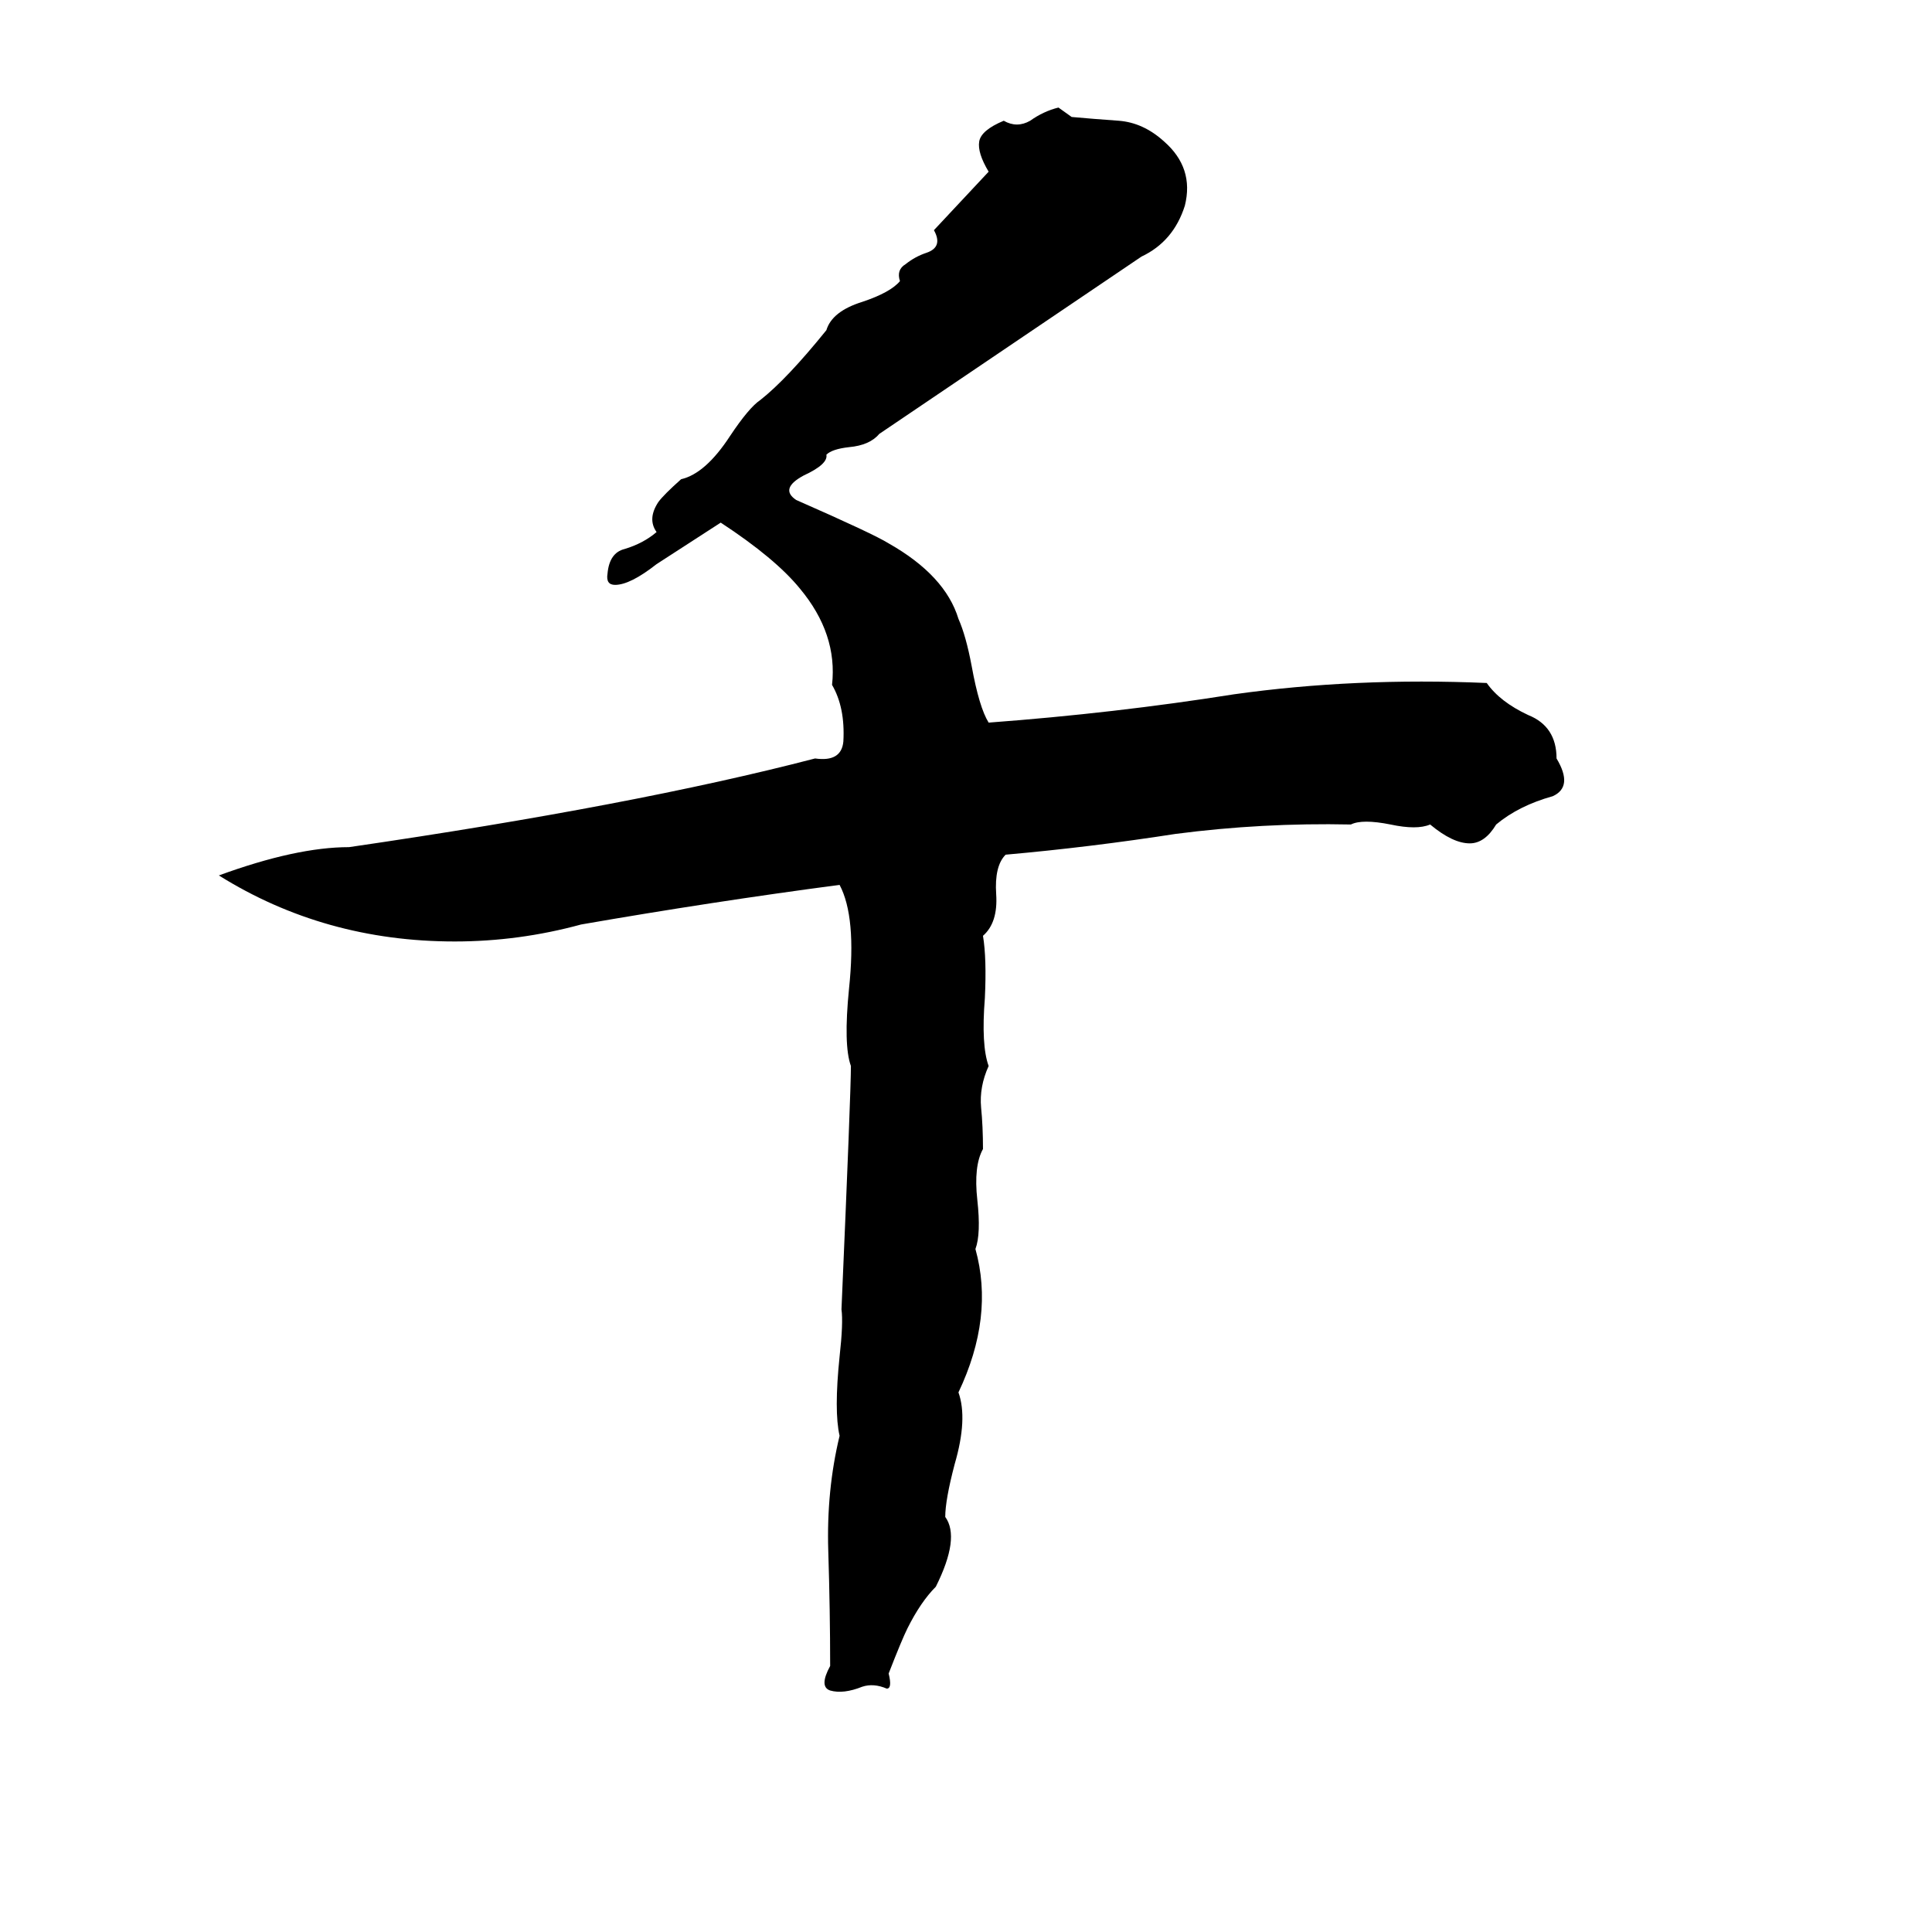 <svg xmlns="http://www.w3.org/2000/svg" viewBox="0 -800 1024 1024">
	<path fill="#000000" d="M561 -743L568 -738Q579 -737 593 -736Q606 -735 617 -725Q633 -711 628 -691Q622 -672 605 -664L466 -570Q461 -564 450 -563Q441 -562 438 -559Q439 -554 426 -548Q413 -541 422 -535Q463 -517 471 -512Q501 -495 508 -472Q512 -463 515 -447Q519 -425 524 -417Q591 -422 654 -432Q718 -441 788 -438Q795 -428 810 -421Q825 -415 825 -398Q834 -383 823 -378Q805 -373 793 -363Q787 -353 779 -353Q770 -353 758 -363Q751 -360 737 -363Q722 -366 716 -363Q669 -364 623 -358Q578 -351 533 -347Q527 -341 528 -326Q529 -311 521 -304Q523 -292 522 -271Q520 -246 524 -235Q519 -224 520 -213Q521 -203 521 -191Q516 -182 518 -164Q520 -146 517 -138Q527 -102 508 -62Q513 -48 506 -24Q501 -5 501 4Q509 15 496 41Q488 49 481 63Q478 69 471 87Q473 95 470 95Q463 92 457 94Q447 98 440 96Q434 94 440 83Q440 54 439 22Q438 -10 445 -39Q442 -52 445 -81Q447 -99 446 -106Q451 -221 451 -235Q447 -246 450 -276Q454 -314 445 -331Q377 -322 308 -310Q275 -301 241 -301Q172 -301 116 -336Q157 -351 185 -351Q336 -373 432 -398Q446 -396 447 -407Q448 -425 441 -437Q444 -464 424 -488Q411 -504 382 -523Q365 -512 348 -501Q334 -490 326 -490Q321 -490 322 -496Q323 -507 331 -509Q341 -512 348 -518Q343 -525 349 -534Q352 -538 361 -546Q374 -549 387 -569Q397 -584 403 -588Q417 -599 438 -625Q441 -635 457 -640Q472 -645 477 -651Q475 -657 480 -660Q485 -664 491 -666Q500 -669 495 -678L524 -709Q518 -719 519 -725Q520 -731 532 -736Q539 -732 546 -736Q553 -741 561 -743Z"/>
</svg>
